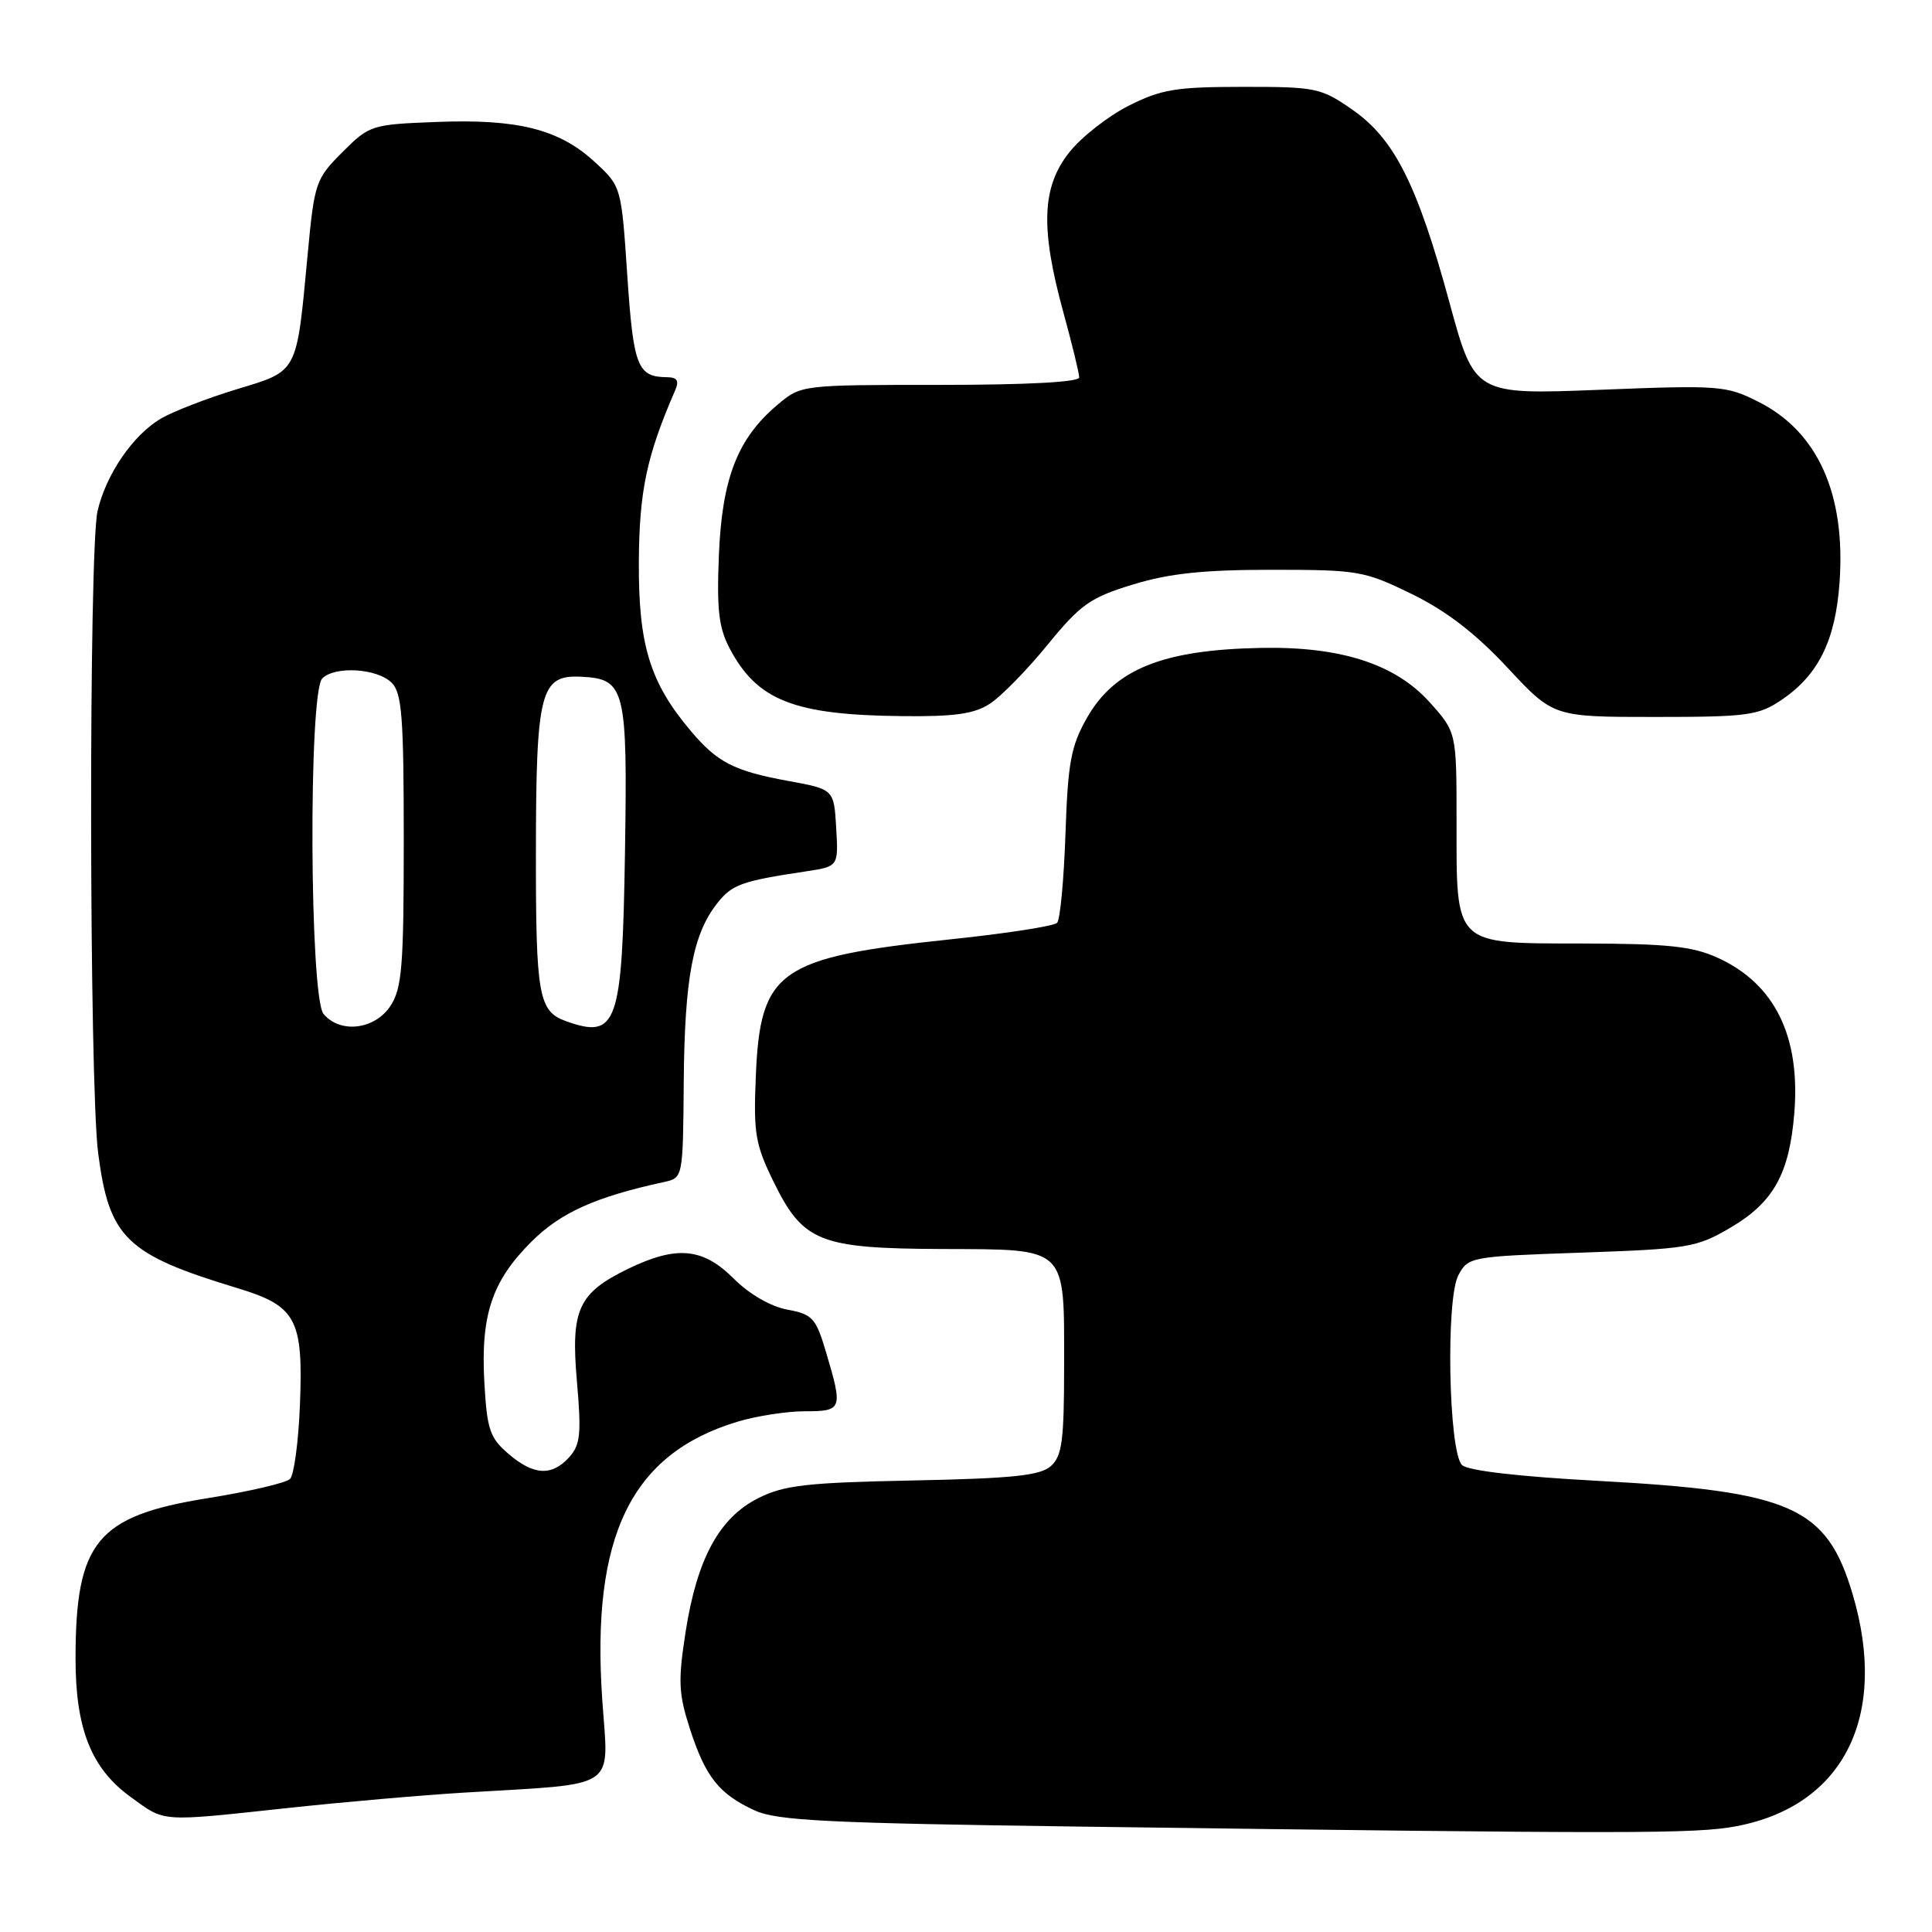 <?xml version="1.0" encoding="UTF-8" standalone="no"?>
<!DOCTYPE svg PUBLIC "-//W3C//DTD SVG 1.1//EN" "http://www.w3.org/Graphics/SVG/1.1/DTD/svg11.dtd" >
<svg xmlns="http://www.w3.org/2000/svg" xmlns:xlink="http://www.w3.org/1999/xlink" version="1.1" viewBox="0 0 256 256">
 <g >
 <path fill="currentColor"
d=" M 230.09 241.98 C 244.31 239.29 250.27 227.37 245.48 211.23 C 242.04 199.66 237.42 197.61 211.71 196.22 C 201.18 195.65 194.47 194.87 193.72 194.12 C 191.95 192.35 191.56 172.18 193.23 169.00 C 194.53 166.54 194.81 166.49 209.55 165.98 C 223.65 165.49 224.82 165.30 229.26 162.69 C 235.00 159.33 237.11 155.54 237.76 147.44 C 238.57 137.26 235.14 130.33 227.58 126.90 C 224.25 125.39 220.97 125.04 209.81 125.02 C 192.50 124.99 193.00 125.47 193.00 108.78 C 193.00 97.01 193.00 97.01 189.38 92.99 C 184.83 87.97 177.63 85.65 167.13 85.85 C 154.08 86.09 147.69 88.66 144.01 95.15 C 141.90 98.88 141.50 101.06 141.18 110.50 C 140.97 116.55 140.48 121.85 140.07 122.28 C 139.67 122.71 133.30 123.70 125.92 124.47 C 103.15 126.87 100.73 128.57 100.15 142.60 C 99.83 150.15 100.08 151.64 102.48 156.54 C 106.41 164.57 108.54 165.43 124.85 165.50 C 141.59 165.57 141.00 165.00 141.00 181.04 C 141.00 190.87 140.73 192.94 139.25 194.26 C 137.84 195.52 134.25 195.90 121.00 196.17 C 106.93 196.45 103.91 196.79 100.50 198.50 C 95.32 201.09 92.36 206.52 90.85 216.21 C 89.83 222.76 89.91 224.43 91.43 229.12 C 93.50 235.48 95.27 237.71 100.00 239.89 C 102.97 241.25 109.61 241.58 143.50 242.04 C 216.23 243.01 224.68 243.01 230.09 241.98 Z  M 38.15 239.57 C 45.49 238.78 56.00 237.86 61.50 237.53 C 82.27 236.27 80.63 237.37 79.80 225.20 C 78.32 203.52 83.62 192.63 97.73 188.38 C 100.25 187.62 104.27 187.00 106.66 187.00 C 111.60 187.00 111.70 186.73 109.49 179.29 C 108.11 174.63 107.69 174.16 104.32 173.53 C 102.11 173.12 99.28 171.48 97.22 169.42 C 93.14 165.34 89.67 165.01 83.26 168.11 C 76.60 171.34 75.61 173.51 76.45 183.11 C 77.05 190.00 76.90 191.45 75.42 193.09 C 73.11 195.64 70.69 195.50 67.35 192.62 C 64.91 190.53 64.53 189.40 64.18 183.21 C 63.68 174.27 65.17 169.77 70.39 164.56 C 74.26 160.68 78.89 158.60 88.00 156.62 C 90.50 156.07 90.50 156.07 90.60 143.29 C 90.72 129.62 91.81 123.79 95.02 119.71 C 96.99 117.20 98.22 116.75 106.80 115.46 C 111.10 114.81 111.10 114.81 110.80 109.70 C 110.50 104.59 110.50 104.59 104.50 103.49 C 97.24 102.16 95.04 101.03 91.47 96.78 C 86.11 90.41 84.60 85.46 84.65 74.50 C 84.70 65.07 85.68 60.43 89.45 51.75 C 90.02 50.44 89.75 50.00 88.36 49.98 C 84.47 49.95 83.93 48.57 83.12 36.51 C 82.33 24.69 82.33 24.69 78.75 21.41 C 74.06 17.11 68.58 15.74 57.82 16.16 C 49.22 16.49 48.95 16.58 45.36 20.17 C 41.83 23.71 41.66 24.19 40.77 33.67 C 39.27 49.64 39.56 49.09 31.33 51.59 C 27.42 52.78 22.91 54.53 21.31 55.47 C 17.61 57.66 14.06 62.84 12.93 67.70 C 11.74 72.80 11.81 143.58 13.01 152.82 C 14.47 164.05 16.71 166.22 31.48 170.69 C 39.29 173.06 40.20 174.78 39.74 186.26 C 39.54 191.08 38.96 195.44 38.43 195.97 C 37.91 196.49 32.99 197.64 27.49 198.52 C 12.84 200.87 10.02 204.29 10.01 219.73 C 10.00 229.07 12.09 234.32 17.30 238.10 C 21.96 241.48 20.99 241.41 38.15 239.57 Z  M 131.17 93.24 C 132.65 92.29 136.08 88.78 138.80 85.45 C 143.19 80.07 144.46 79.18 150.12 77.45 C 154.93 75.98 159.46 75.50 168.50 75.50 C 179.99 75.50 180.78 75.64 187.09 78.72 C 191.66 80.96 195.53 83.94 199.75 88.47 C 205.83 95.00 205.83 95.00 219.27 95.00 C 231.55 95.00 232.99 94.81 236.05 92.75 C 240.94 89.45 243.21 84.87 243.75 77.17 C 244.58 65.47 240.87 57.21 233.02 53.25 C 228.75 51.09 227.87 51.02 211.98 51.65 C 195.39 52.30 195.39 52.30 192.05 40.04 C 187.79 24.40 184.75 18.38 179.16 14.51 C 175.04 11.64 174.34 11.50 164.66 11.51 C 155.82 11.51 153.86 11.84 149.56 14.01 C 146.84 15.38 143.30 18.15 141.69 20.18 C 138.05 24.76 137.84 30.21 140.88 41.31 C 142.05 45.55 143.00 49.47 143.00 50.01 C 143.00 50.63 136.05 51.00 124.58 51.00 C 106.15 51.00 106.15 51.00 103.03 53.63 C 97.74 58.08 95.68 63.35 95.26 73.50 C 94.96 80.76 95.23 83.16 96.69 85.93 C 100.33 92.82 105.21 94.74 119.50 94.89 C 126.49 94.97 129.10 94.60 131.17 93.24 Z  M 42.87 134.35 C 41.02 132.11 40.86 91.74 42.70 89.90 C 44.39 88.21 49.99 88.56 51.90 90.47 C 53.26 91.83 53.50 95.02 53.50 111.33 C 53.50 128.09 53.27 130.94 51.73 133.30 C 49.66 136.44 45.06 136.99 42.87 134.35 Z  M 75.00 135.31 C 71.37 134.01 71.00 131.96 71.01 113.06 C 71.03 91.57 71.59 89.40 77.01 89.67 C 82.86 89.96 83.16 91.18 82.81 113.10 C 82.45 135.79 81.77 137.73 75.00 135.31 Z "/>
</g>
</svg>